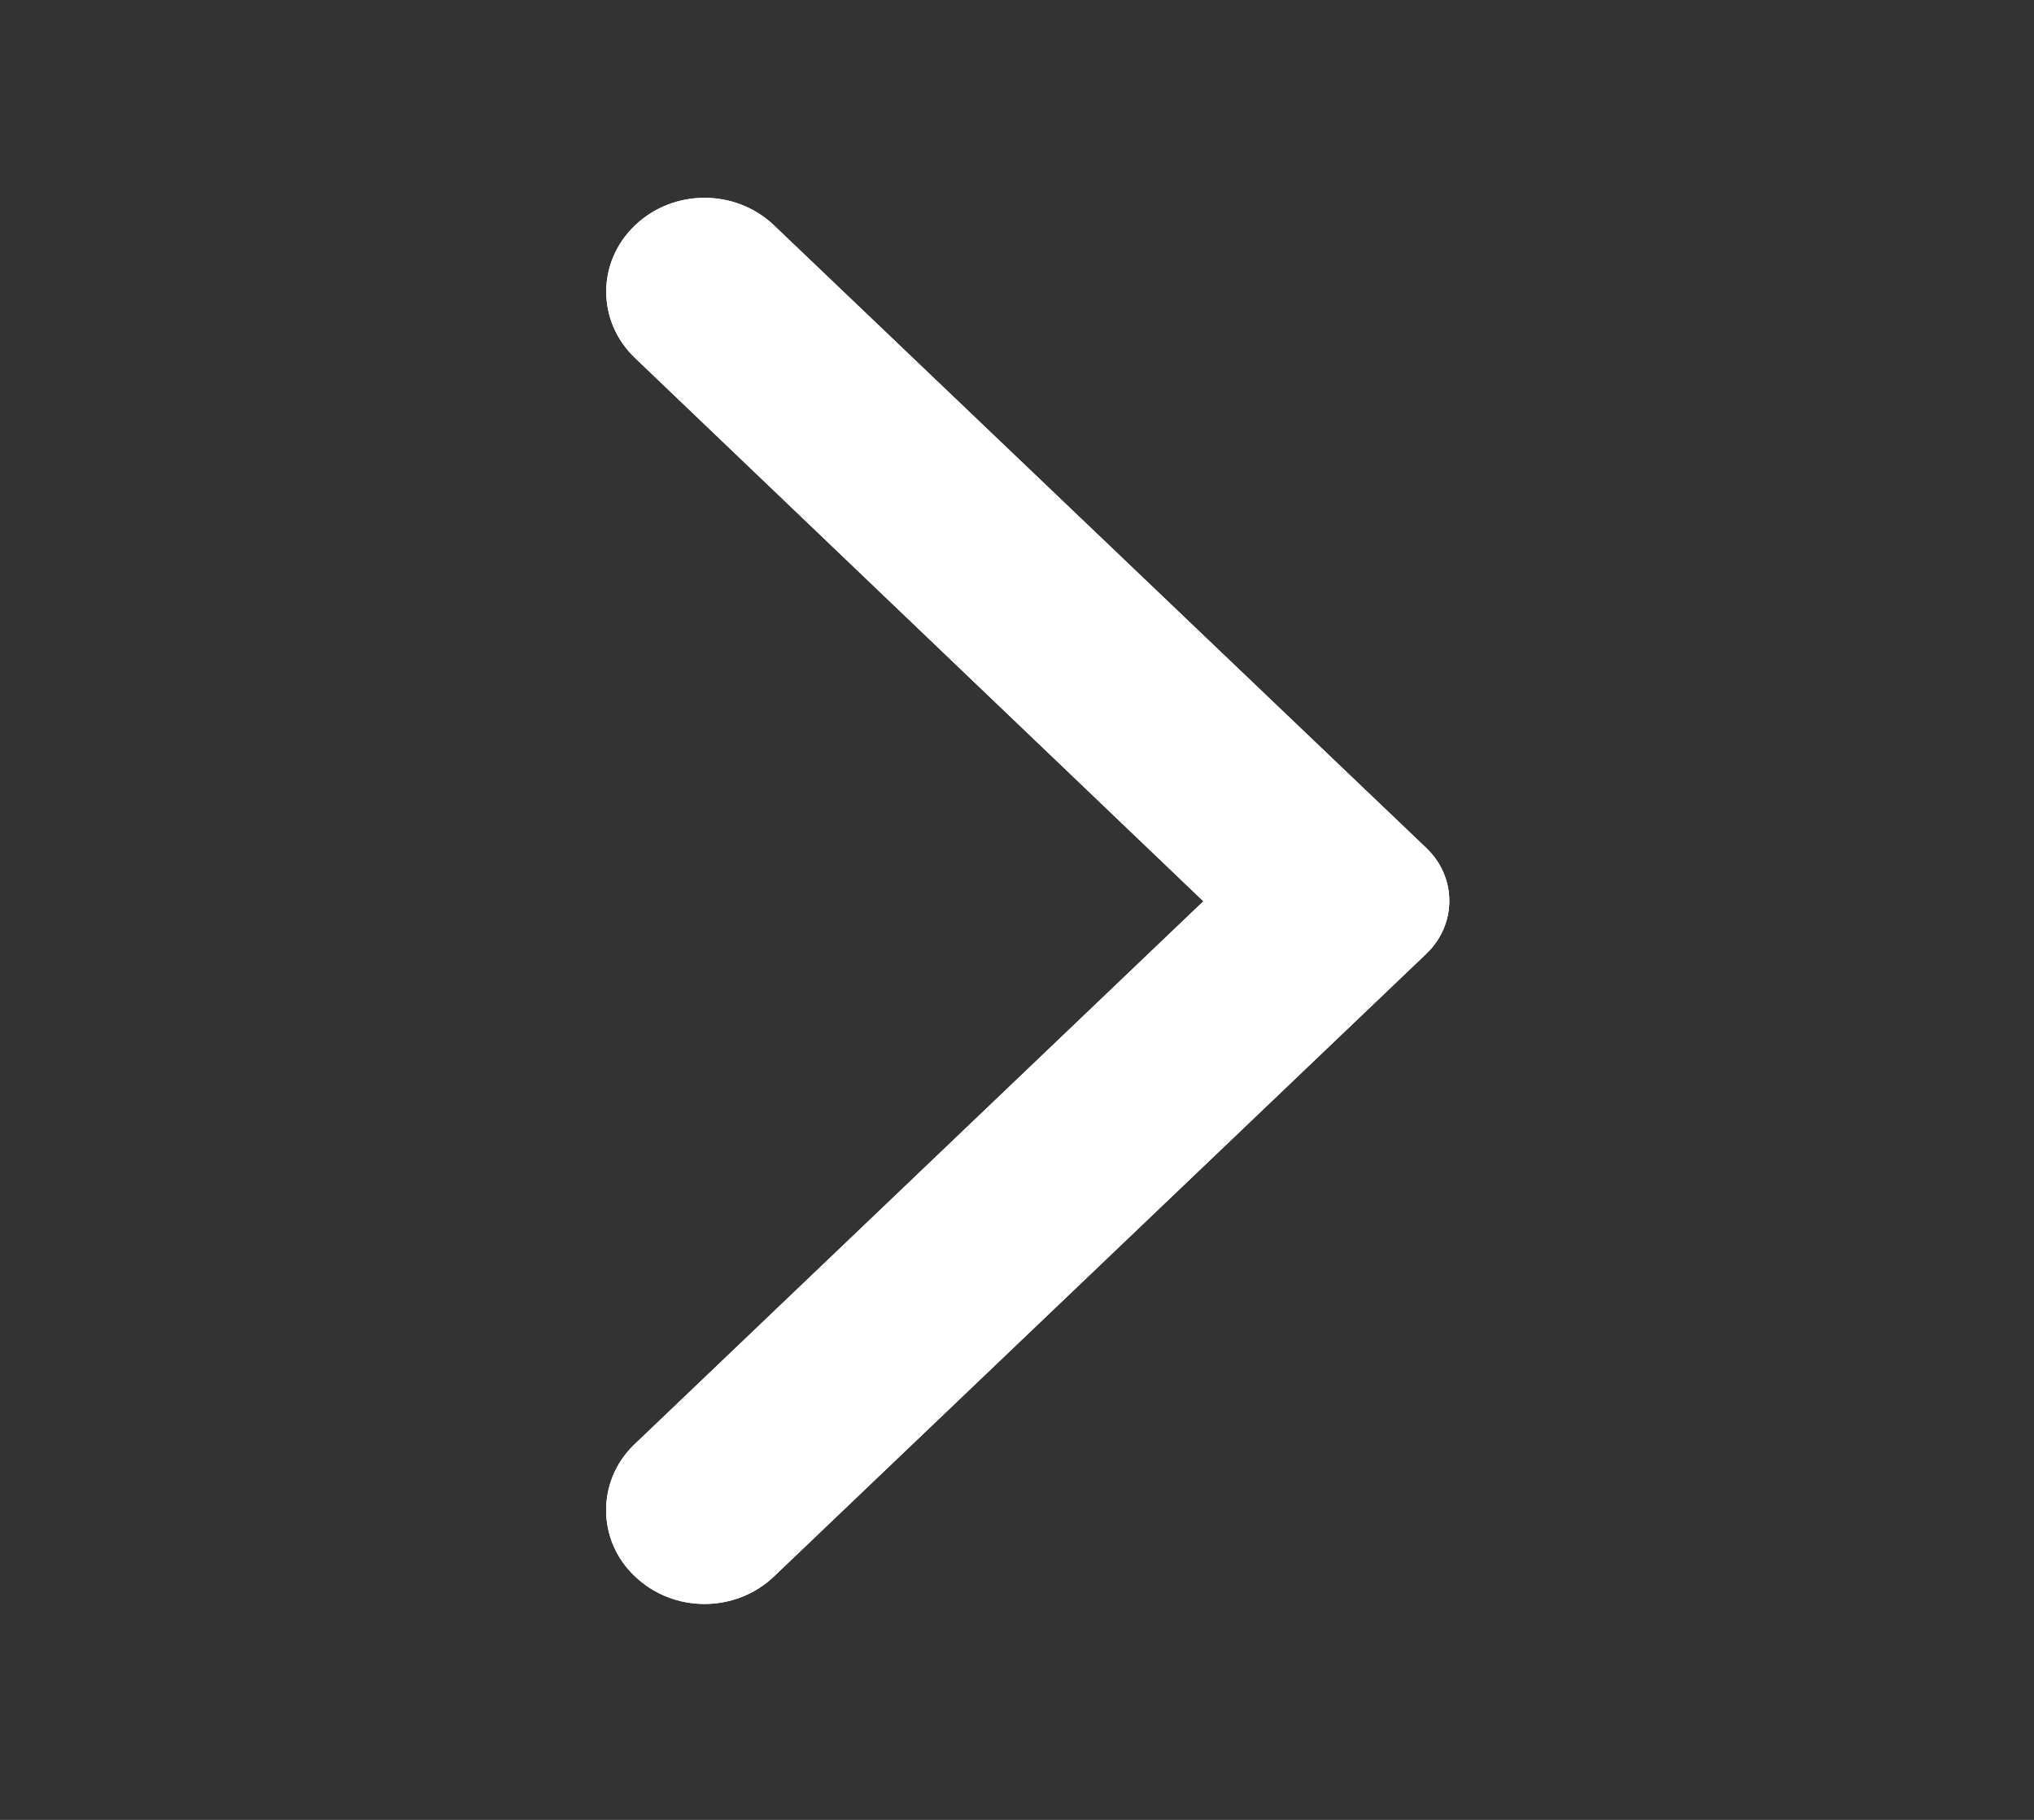<svg width="19" height="17" viewBox="0 0 19 17" fill="none" xmlns="http://www.w3.org/2000/svg">
<rect x="0" y="0" width="19" height="17" fill="#333333" stroke="none"/>
<g id="icon/navigation/arrow_forward_ios_24px">
<g id="icon/navigation/arrow_forward_ios_24px_2">
<path d="M5.932 14.726C6.291 15.069 6.871 15.069 7.23 14.726L13.324 8.909C13.61 8.636 13.61 8.195 13.324 7.922L7.23 2.105C6.871 1.762 6.291 1.762 5.932 2.105C5.573 2.448 5.573 3.001 5.932 3.344L11.241 8.419L5.925 13.494C5.573 13.83 5.573 14.39 5.932 14.726Z" fill="white"/>
<path d="M5.932 14.726C6.291 15.069 6.871 15.069 7.23 14.726L13.324 8.909C13.61 8.636 13.61 8.195 13.324 7.922L7.23 2.105C6.871 1.762 6.291 1.762 5.932 2.105C5.573 2.448 5.573 3.001 5.932 3.344L11.241 8.419L5.925 13.494C5.573 13.83 5.573 14.39 5.932 14.726Z" fill="white"/>
</g>
</g>
</svg>
